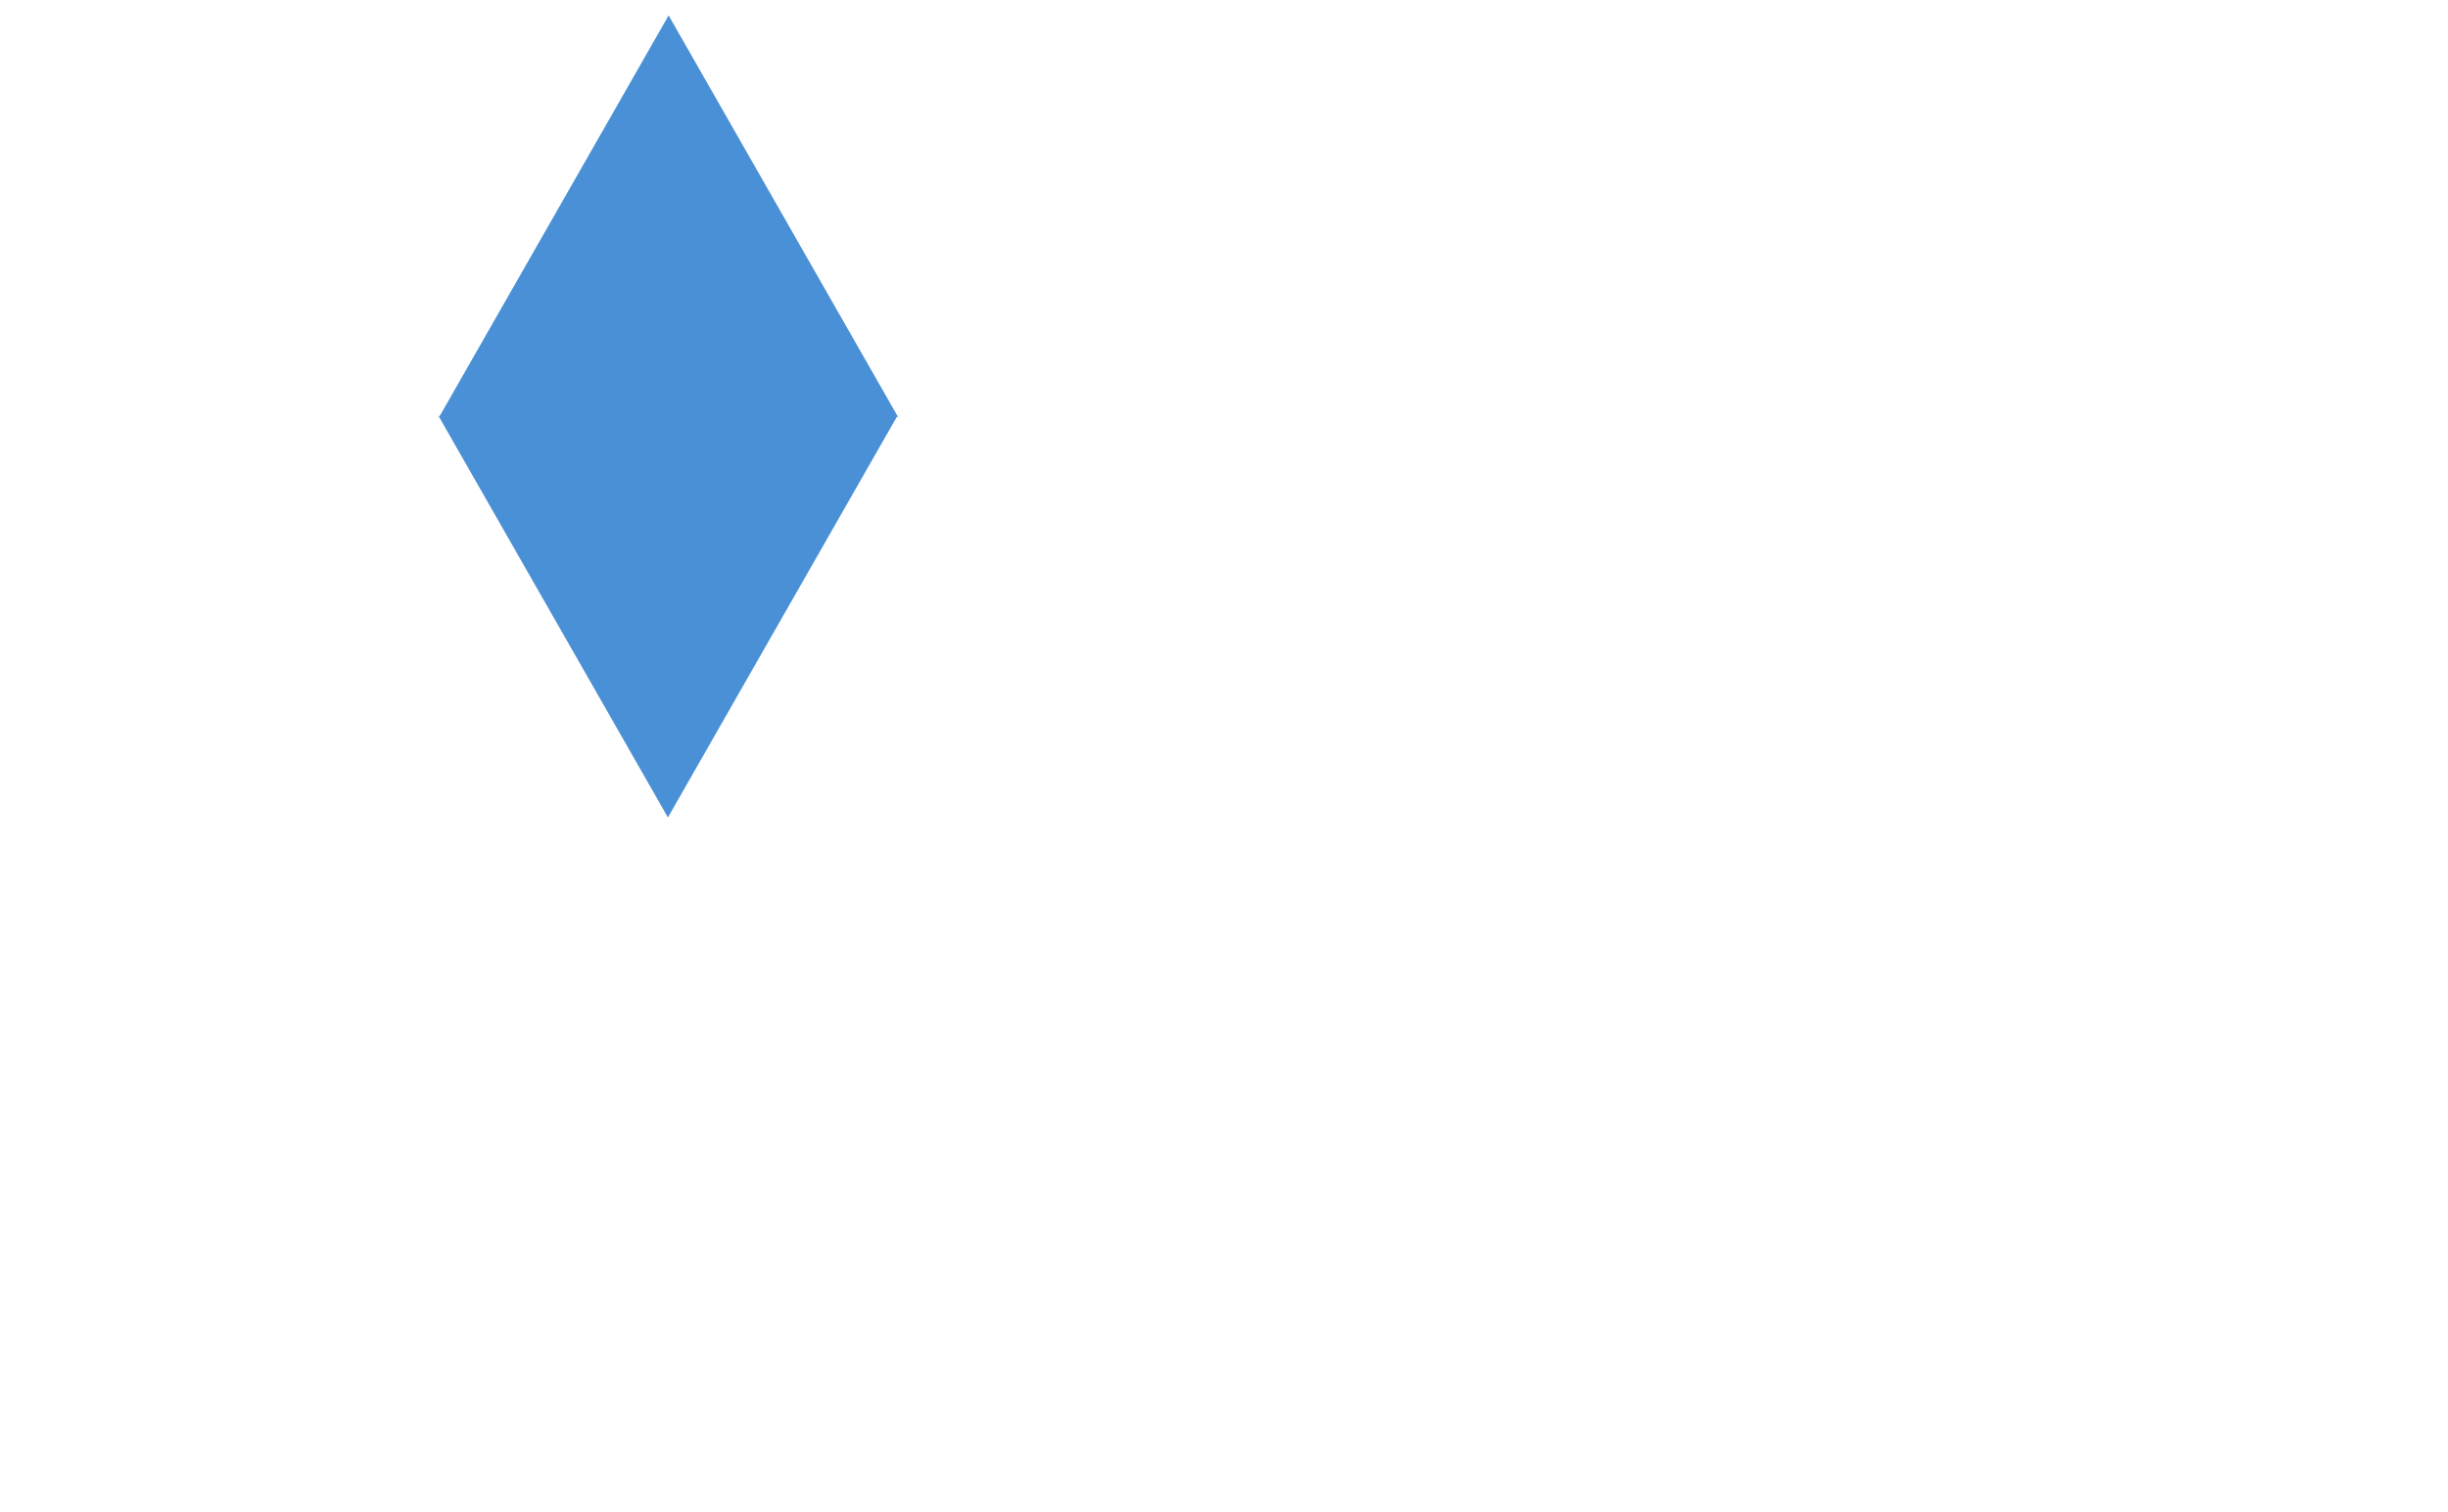 <svg xmlns="http://www.w3.org/2000/svg" xmlns:se="http://svg-edit.googlecode.com" xmlns:xlink="http://www.w3.org/1999/xlink" xmlns:dc="http://purl.org/dc/elements/1.1/" xmlns:cc="http://creativecommons.org/ns#" xmlns:rdf="http://www.w3.org/1999/02/22-rdf-syntax-ns#" xmlns:inkscape="http://www.inkscape.org/namespaces/inkscape" width="777" height="480" style="">
                                    <title>my vector image</title>
                                    <!-- Created with Vector Paint - http://www.vectorpaint.yaks.com/ https://chrome.google.com/webstore/detail/hnbpdiengicdefcjecjbnjnoifekhgdo -->
                                    <rect id="backgroundrect" width="100%" height="100%" x="0" y="0" fill="#FFFFFF" stroke="none"/>
                                <g style="" class="currentLayer"><title>Layer 1</title><rect fill="#4a90d6" stroke-width="2" stroke-linejoin="round" stroke-dashoffset="" fill-rule="nonzero" id="svg_3" x="176" y="83" width="0" height="0" style="color: rgb(34, 34, 34);"/><path fill="#4a90d6" stroke-width="2" stroke-linejoin="round" stroke-dashoffset="" fill-rule="nonzero" marker-start="" marker-mid="" marker-end="" id="svg_7" d="M235.822,116.308 L236.136,115.759 L236.45,116.308 L235.822,116.308 z" style="color: rgb(34, 34, 34);"/><g class="" transform="rotate(90 212.111,132.167) "><path fill="#4a90d6" stroke-width="2" stroke-linejoin="round" stroke-dashoffset="" fill-rule="nonzero" marker-start="" marker-mid="" marker-end="" id="svg_5" d="M75.737,195.759 L148.539,68.355 L221.341,195.759 L75.737,195.759 z" style="color: rgb(34, 34, 34);" class="" transform="rotate(-90 148.539,132.057) "/><path fill="#4a90d6" stroke-width="2" stroke-linejoin="round" stroke-dashoffset="" fill-rule="nonzero" marker-start="" marker-mid="" marker-end="" d="M202.88,195.978 L275.682,68.575 L348.484,195.978 L202.88,195.978 z" style="color: rgb(34, 34, 34);" class="" transform="rotate(90 275.682,132.277) " id="svg_10"/></g></g></svg>